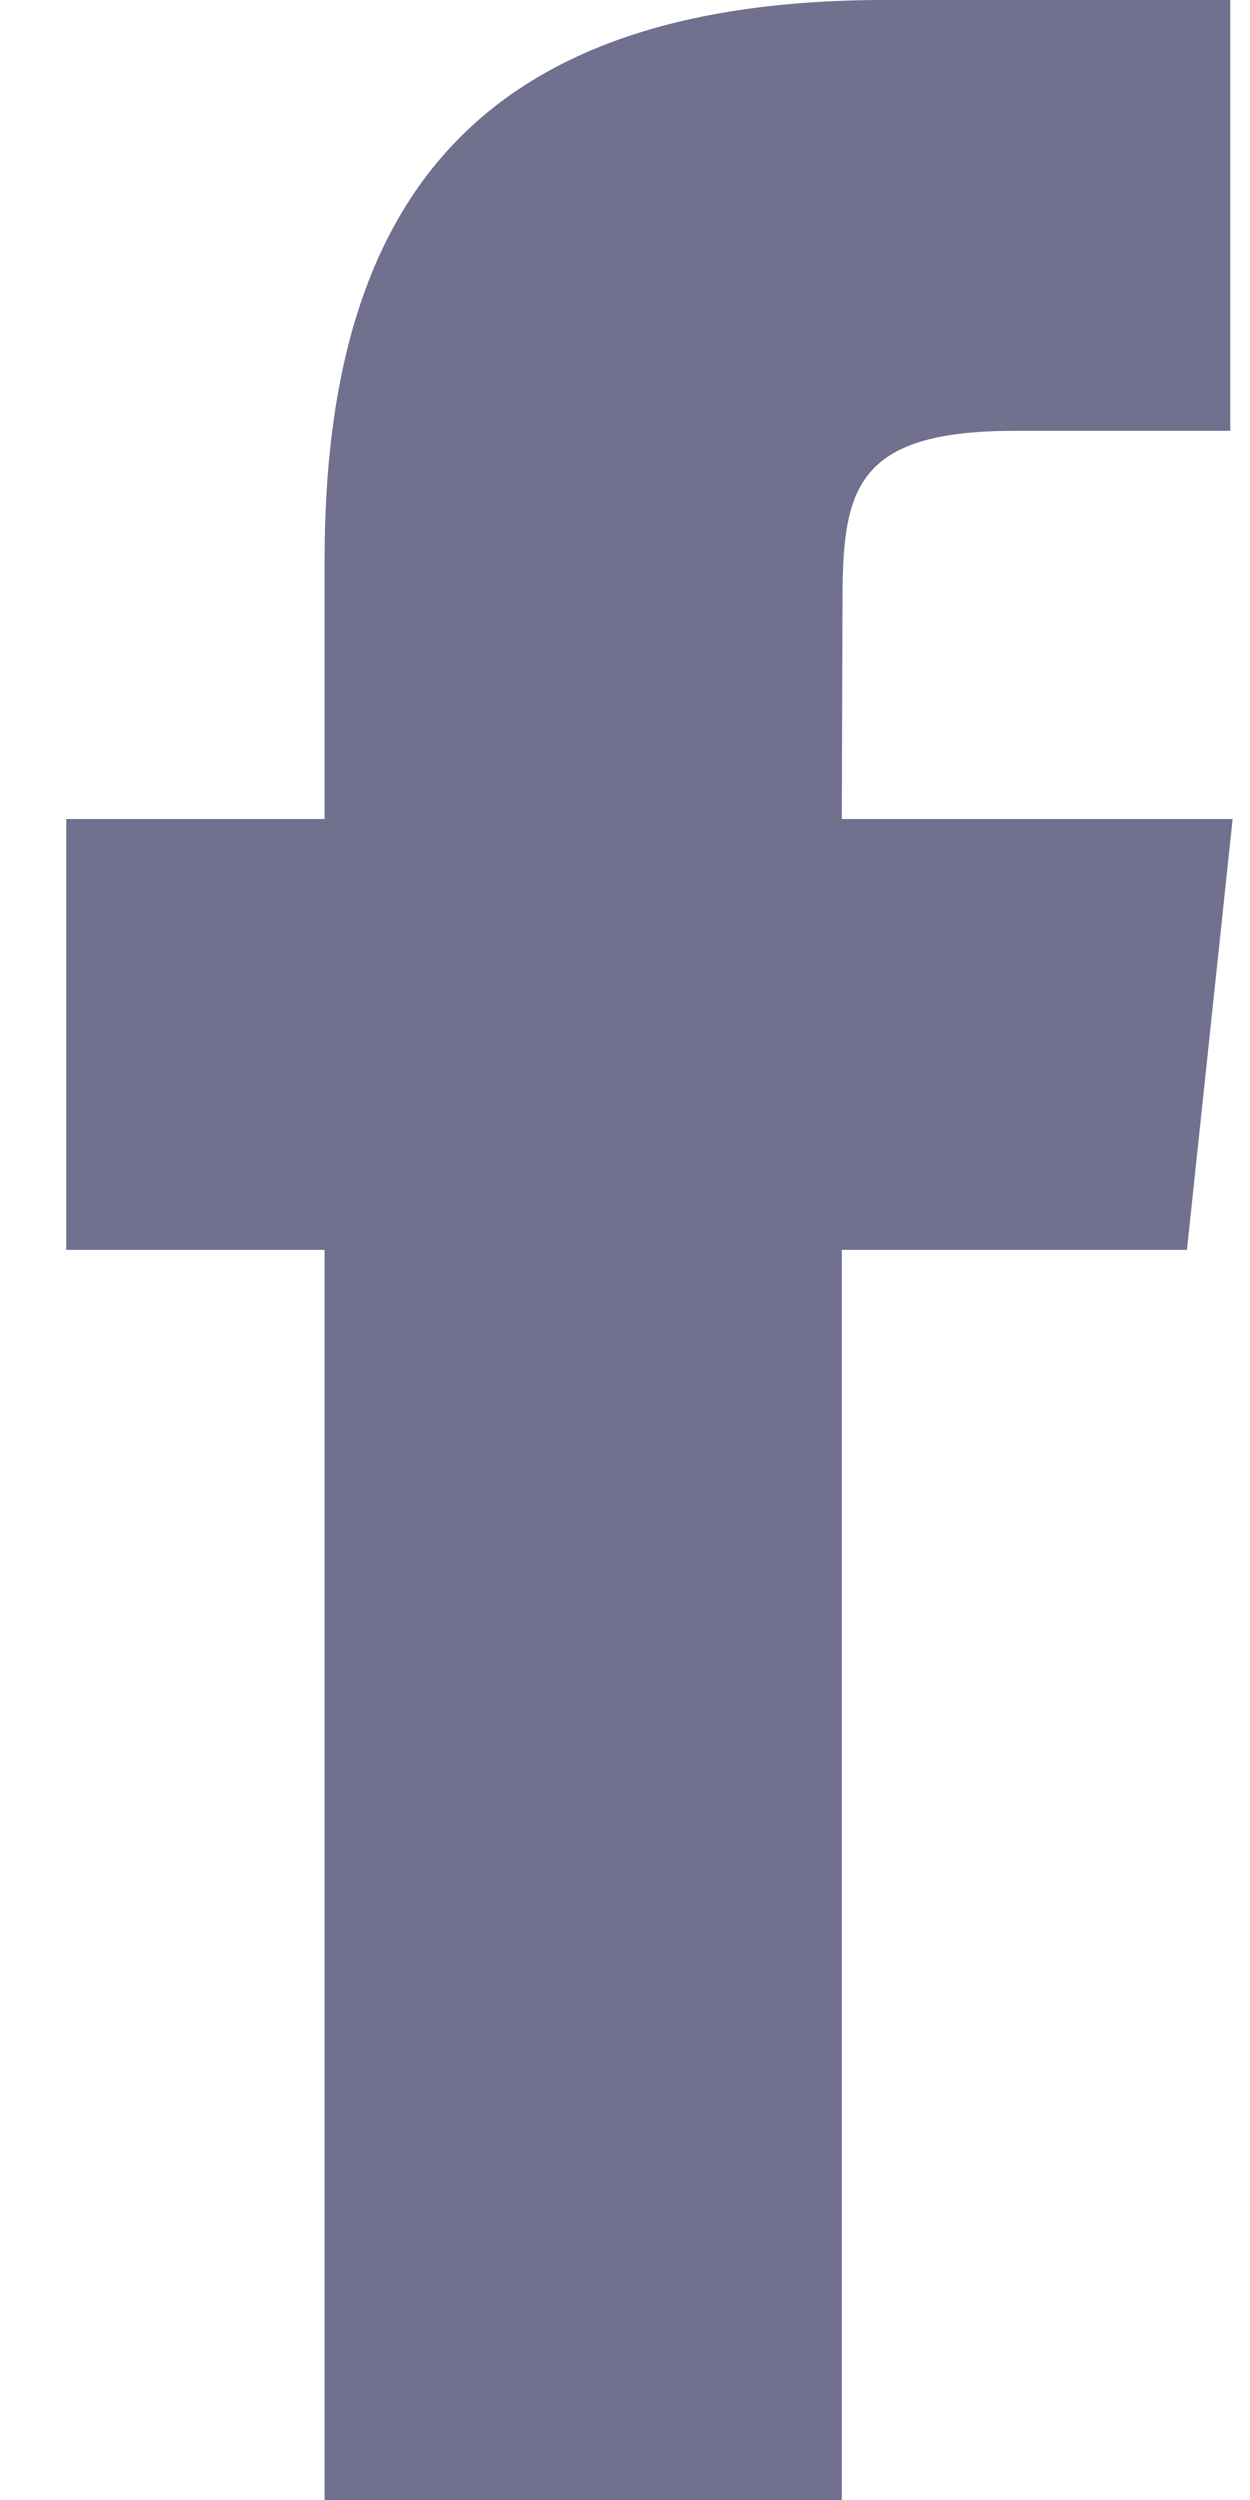 <svg width="9" height="18" viewBox="0 0 9 18" fill="none" xmlns="http://www.w3.org/2000/svg">
<path fill-rule="evenodd" clip-rule="evenodd" d="M6.061 18V8.999H8.546L8.875 5.897H6.061L6.066 4.345C6.066 3.536 6.142 3.102 7.304 3.102H8.858V0H6.373C3.388 0 2.337 1.505 2.337 4.035V5.897H0.477V8.999H2.337V18H6.061Z" fill="#71708F"/>
</svg>
